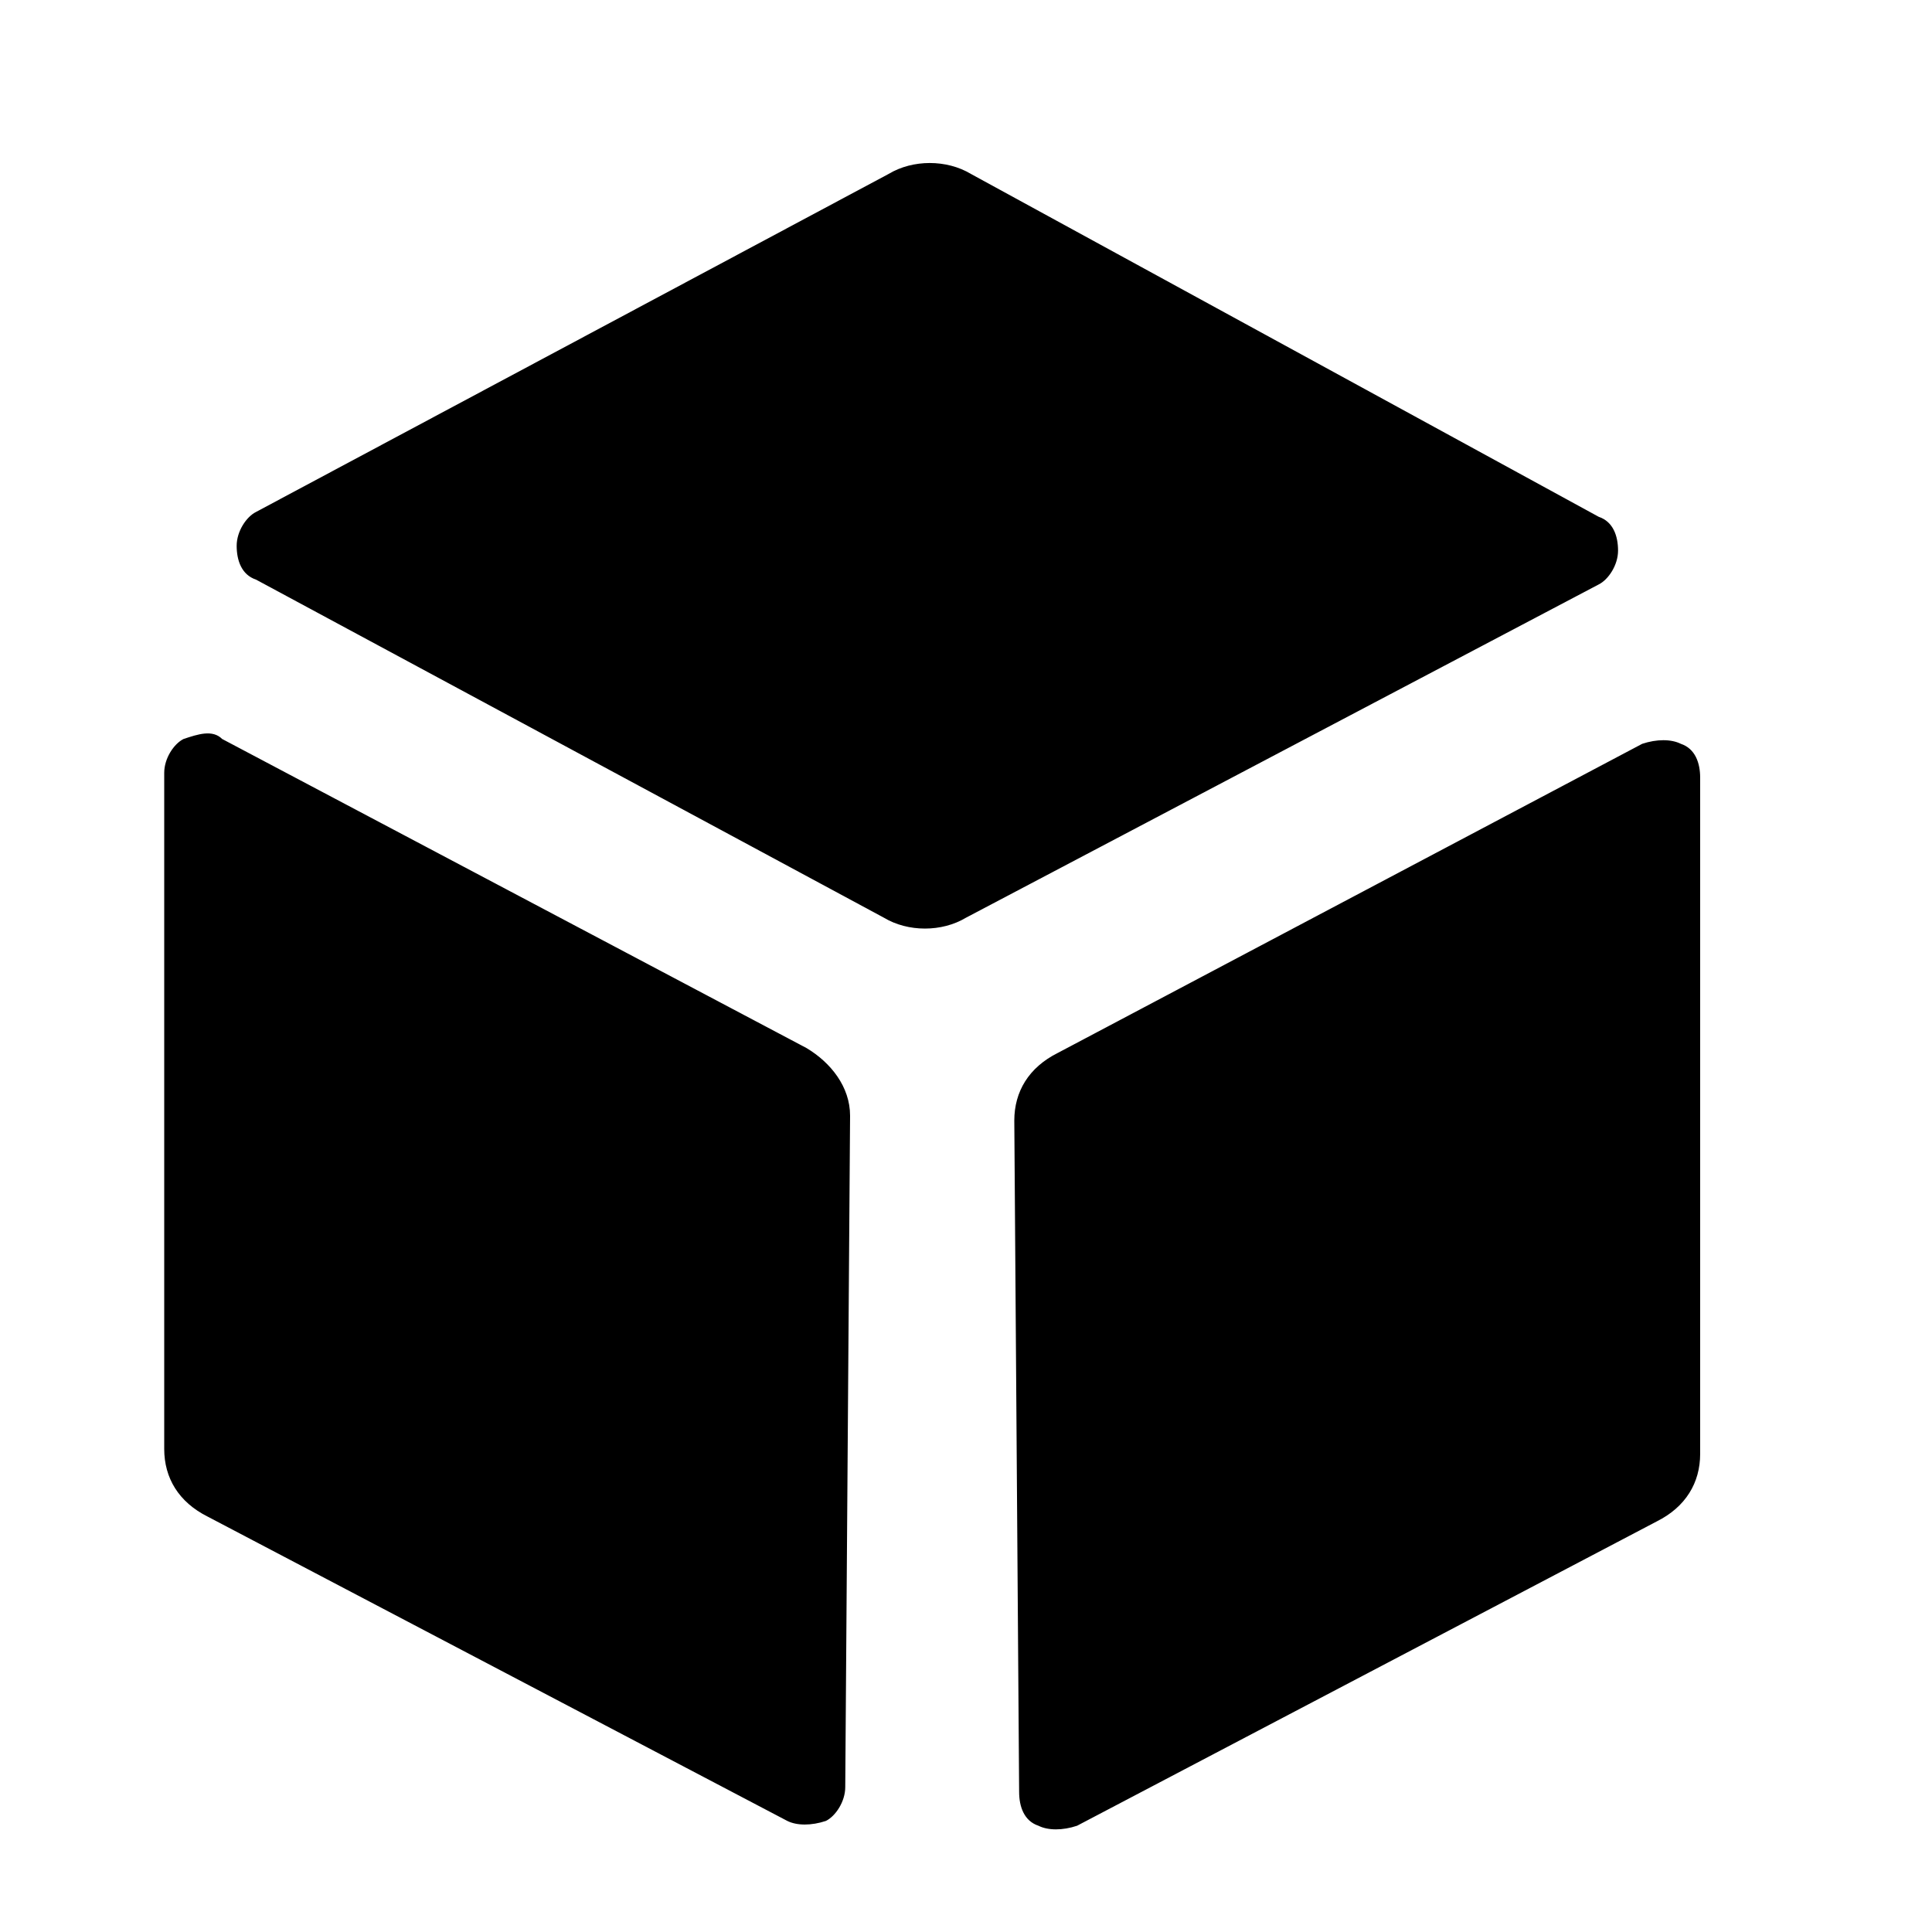 <?xml version="1.0" encoding="utf-8"?>
<!-- Generator: Adobe Illustrator 22.0.0, SVG Export Plug-In . SVG Version: 6.00 Build 0)  -->
<svg version="1.1" id="图层_1" xmlns="http://www.w3.org/2000/svg" xmlns:xlink="http://www.w3.org/1999/xlink" x="0px" y="0px"
	 viewBox="0 0 40 40" style="enable-background:new 0 0 40 40;" xml:space="preserve">
<g>
	<g>
		<path d="M33.1,10.7c0.3,0.1,0.4,0.4,0.4,0.7c0,0.3-0.2,0.6-0.4,0.7L20,19c-0.5,0.3-1.2,0.3-1.7,0l-13-7c-0.3-0.1-0.4-0.4-0.4-0.7
			c0-0.3,0.2-0.6,0.4-0.7l13.1-7c0.5-0.3,1.2-0.3,1.7,0L33.1,10.7z M16.7,21.7c0.5,0.3,0.9,0.8,0.9,1.4l-0.1,13.9
			c0,0.3-0.2,0.6-0.4,0.7c-0.3,0.1-0.6,0.1-0.8,0l-12-6.3c-0.6-0.3-0.9-0.8-0.9-1.4V16c0-0.3,0.2-0.6,0.4-0.7c0.3-0.1,0.6-0.2,0.8,0
			L16.7,21.7z M34,15.4c0.3-0.1,0.6-0.1,0.8,0c0.3,0.1,0.4,0.4,0.4,0.7v14c0,0.6-0.3,1.1-0.9,1.4l-12,6.3c-0.3,0.1-0.6,0.1-0.8,0
			c-0.3-0.1-0.4-0.4-0.4-0.7L21,23.2c0-0.6,0.3-1.1,0.9-1.4L34,15.4z M34,15.4"/>
	</g>
</g>
</svg>
